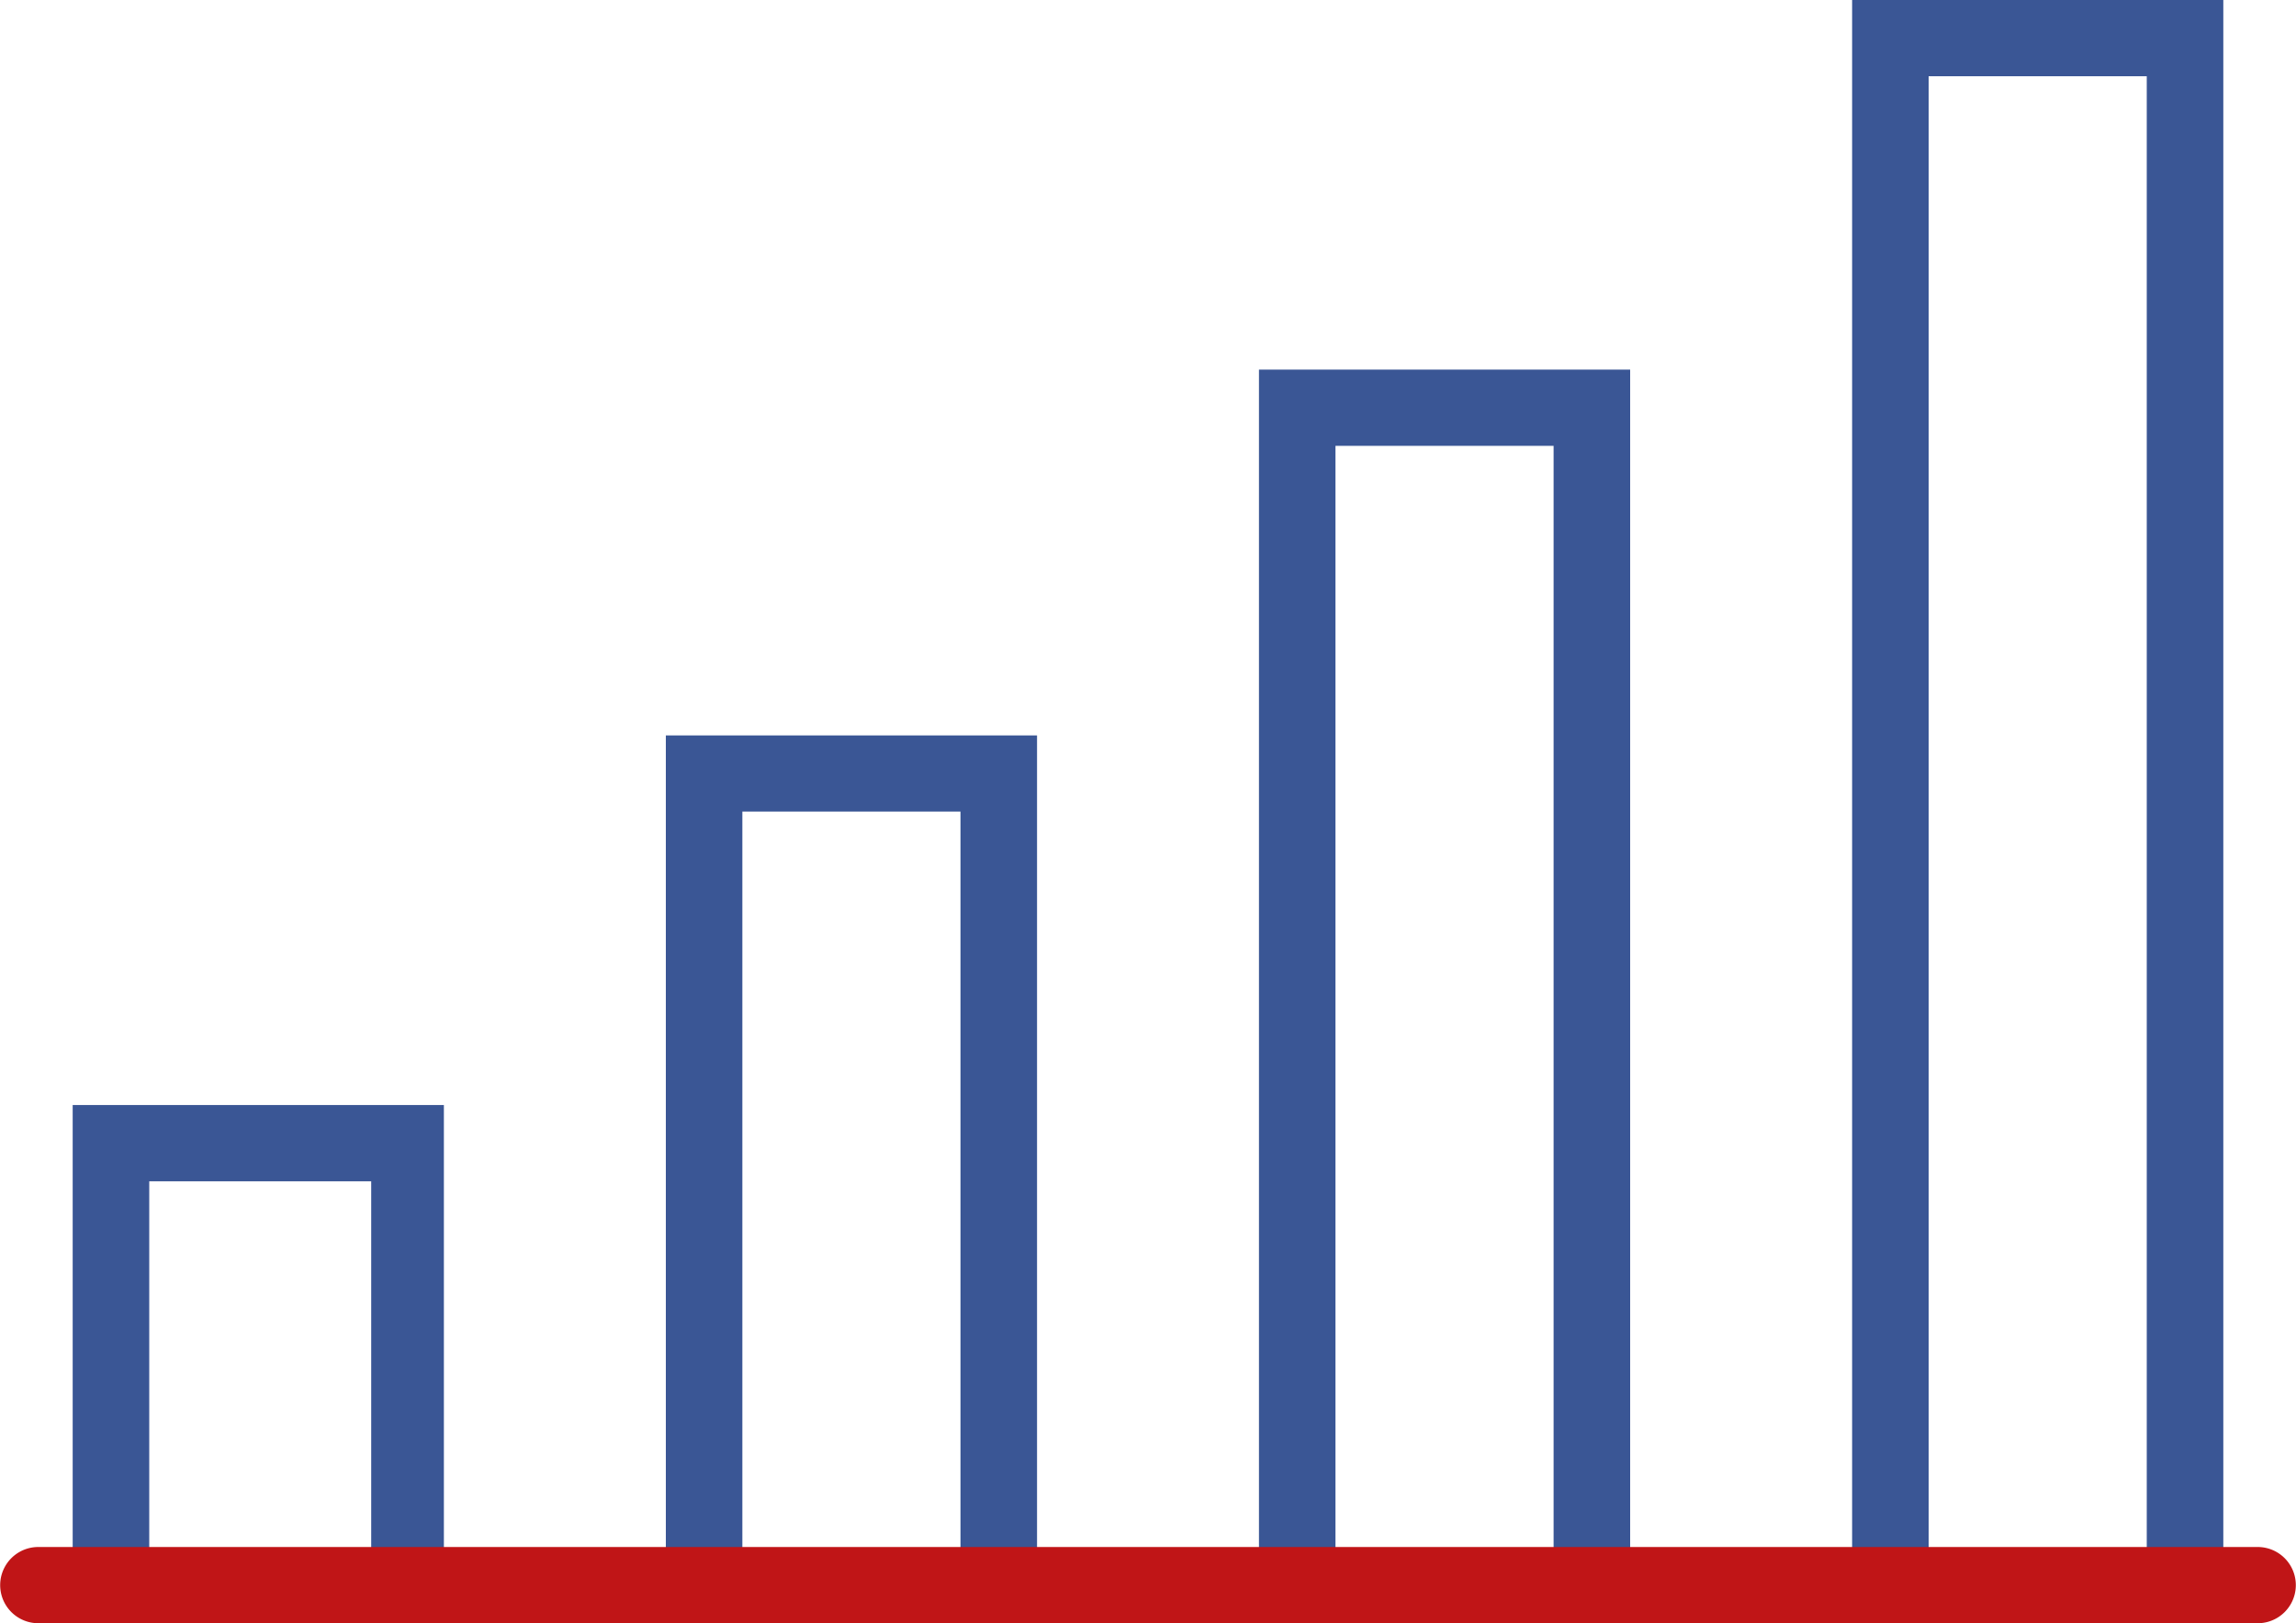 <svg xmlns="http://www.w3.org/2000/svg" id="icon_scale" viewBox="0 0 58 41">
    <defs>
        <style>
            .cls-1{fill:#3a5695}.cls-2{fill:#c01517}
        </style>
    </defs>
    <path id="Path_527" d="M56.81 41a.911.911 0 0 1-.967-.962V1.925h-5.51v38.113a.967.967 0 0 1-1.933 0V0h9.377v40.038a.967.967 0 0 1-.967.962z" class="cls-1" data-name="Path 527" transform="translate(-1.613)"/>
    <path id="Path_528" d="M41.31 41.364a.911.911 0 0 1-.967-.962V11.625h-5.51V40.4a.967.967 0 0 1-1.933 0V9.7h9.377v30.7a.911.911 0 0 1-.967.964z" class="cls-1" data-name="Path 528" transform="translate(-1.097 -.364)"/>
    <path id="Path_529" d="M25.81 41.725a.911.911 0 0 1-.967-.962V21.225h-5.51v19.537a.967.967 0 0 1-1.933 0V19.3h9.377v21.462a.911.911 0 0 1-.967.963z" class="cls-1" data-name="Path 529" transform="translate(-.58 -.725)"/>
    <path id="Path_530" d="M10.407 42.089a.911.911 0 0 1-.967-.962v-10.2H3.833v10.2a.911.911 0 0 1-.967.962.911.911 0 0 1-.967-.962V29h9.377v12.127a.839.839 0 0 1-.869.962z" class="cls-1" data-name="Path 530" transform="translate(-.063 -1.089)"/>
    <path id="Path_531" d="M57.033 42.525H.967a.962.962 0 1 1 0-1.925h56.066a.962.962 0 1 1 0 1.925z" class="cls-2" data-name="Path 531" transform="translate(0 -1.525)"/>
</svg>
